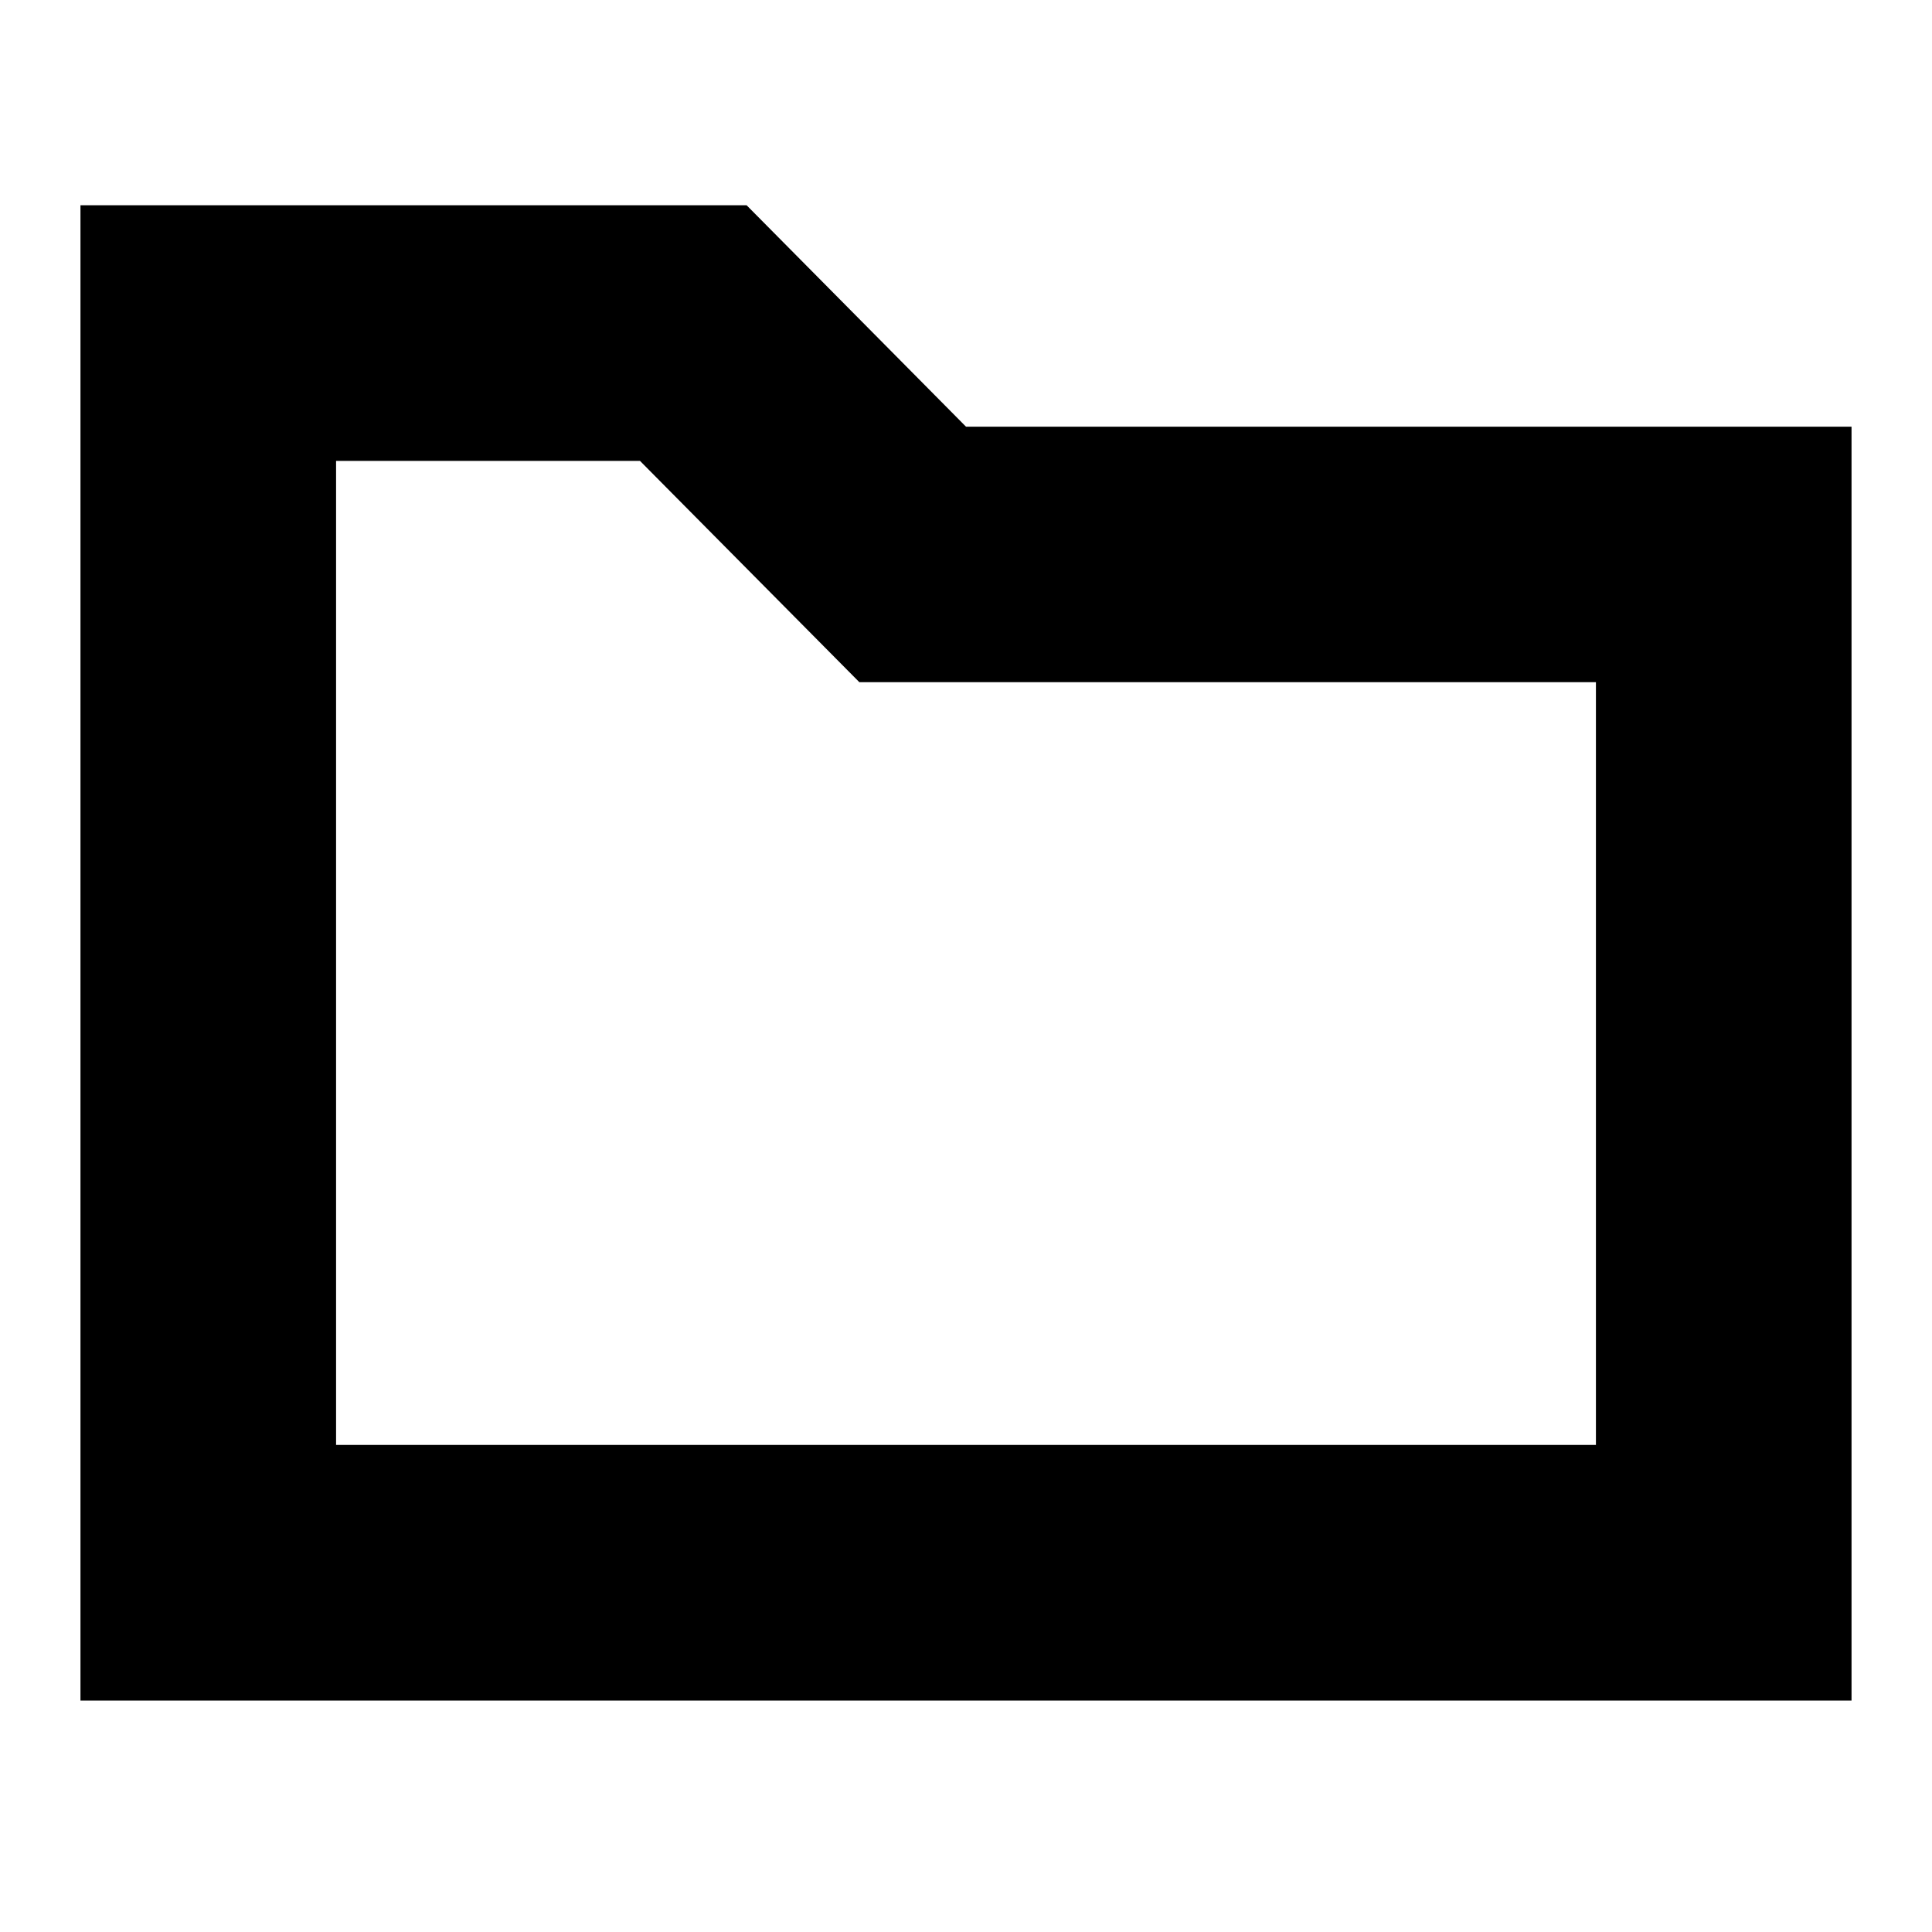 <svg xmlns="http://www.w3.org/2000/svg" height="20" width="20"><path d="M0.833 2.125H7.729L10 4.417H19.167V17.604H0.833ZM3.479 4.771V14.958H16.521V7.062H8.896L6.625 4.771ZM3.479 14.958V4.771V7.062V14.958Z"/></svg>